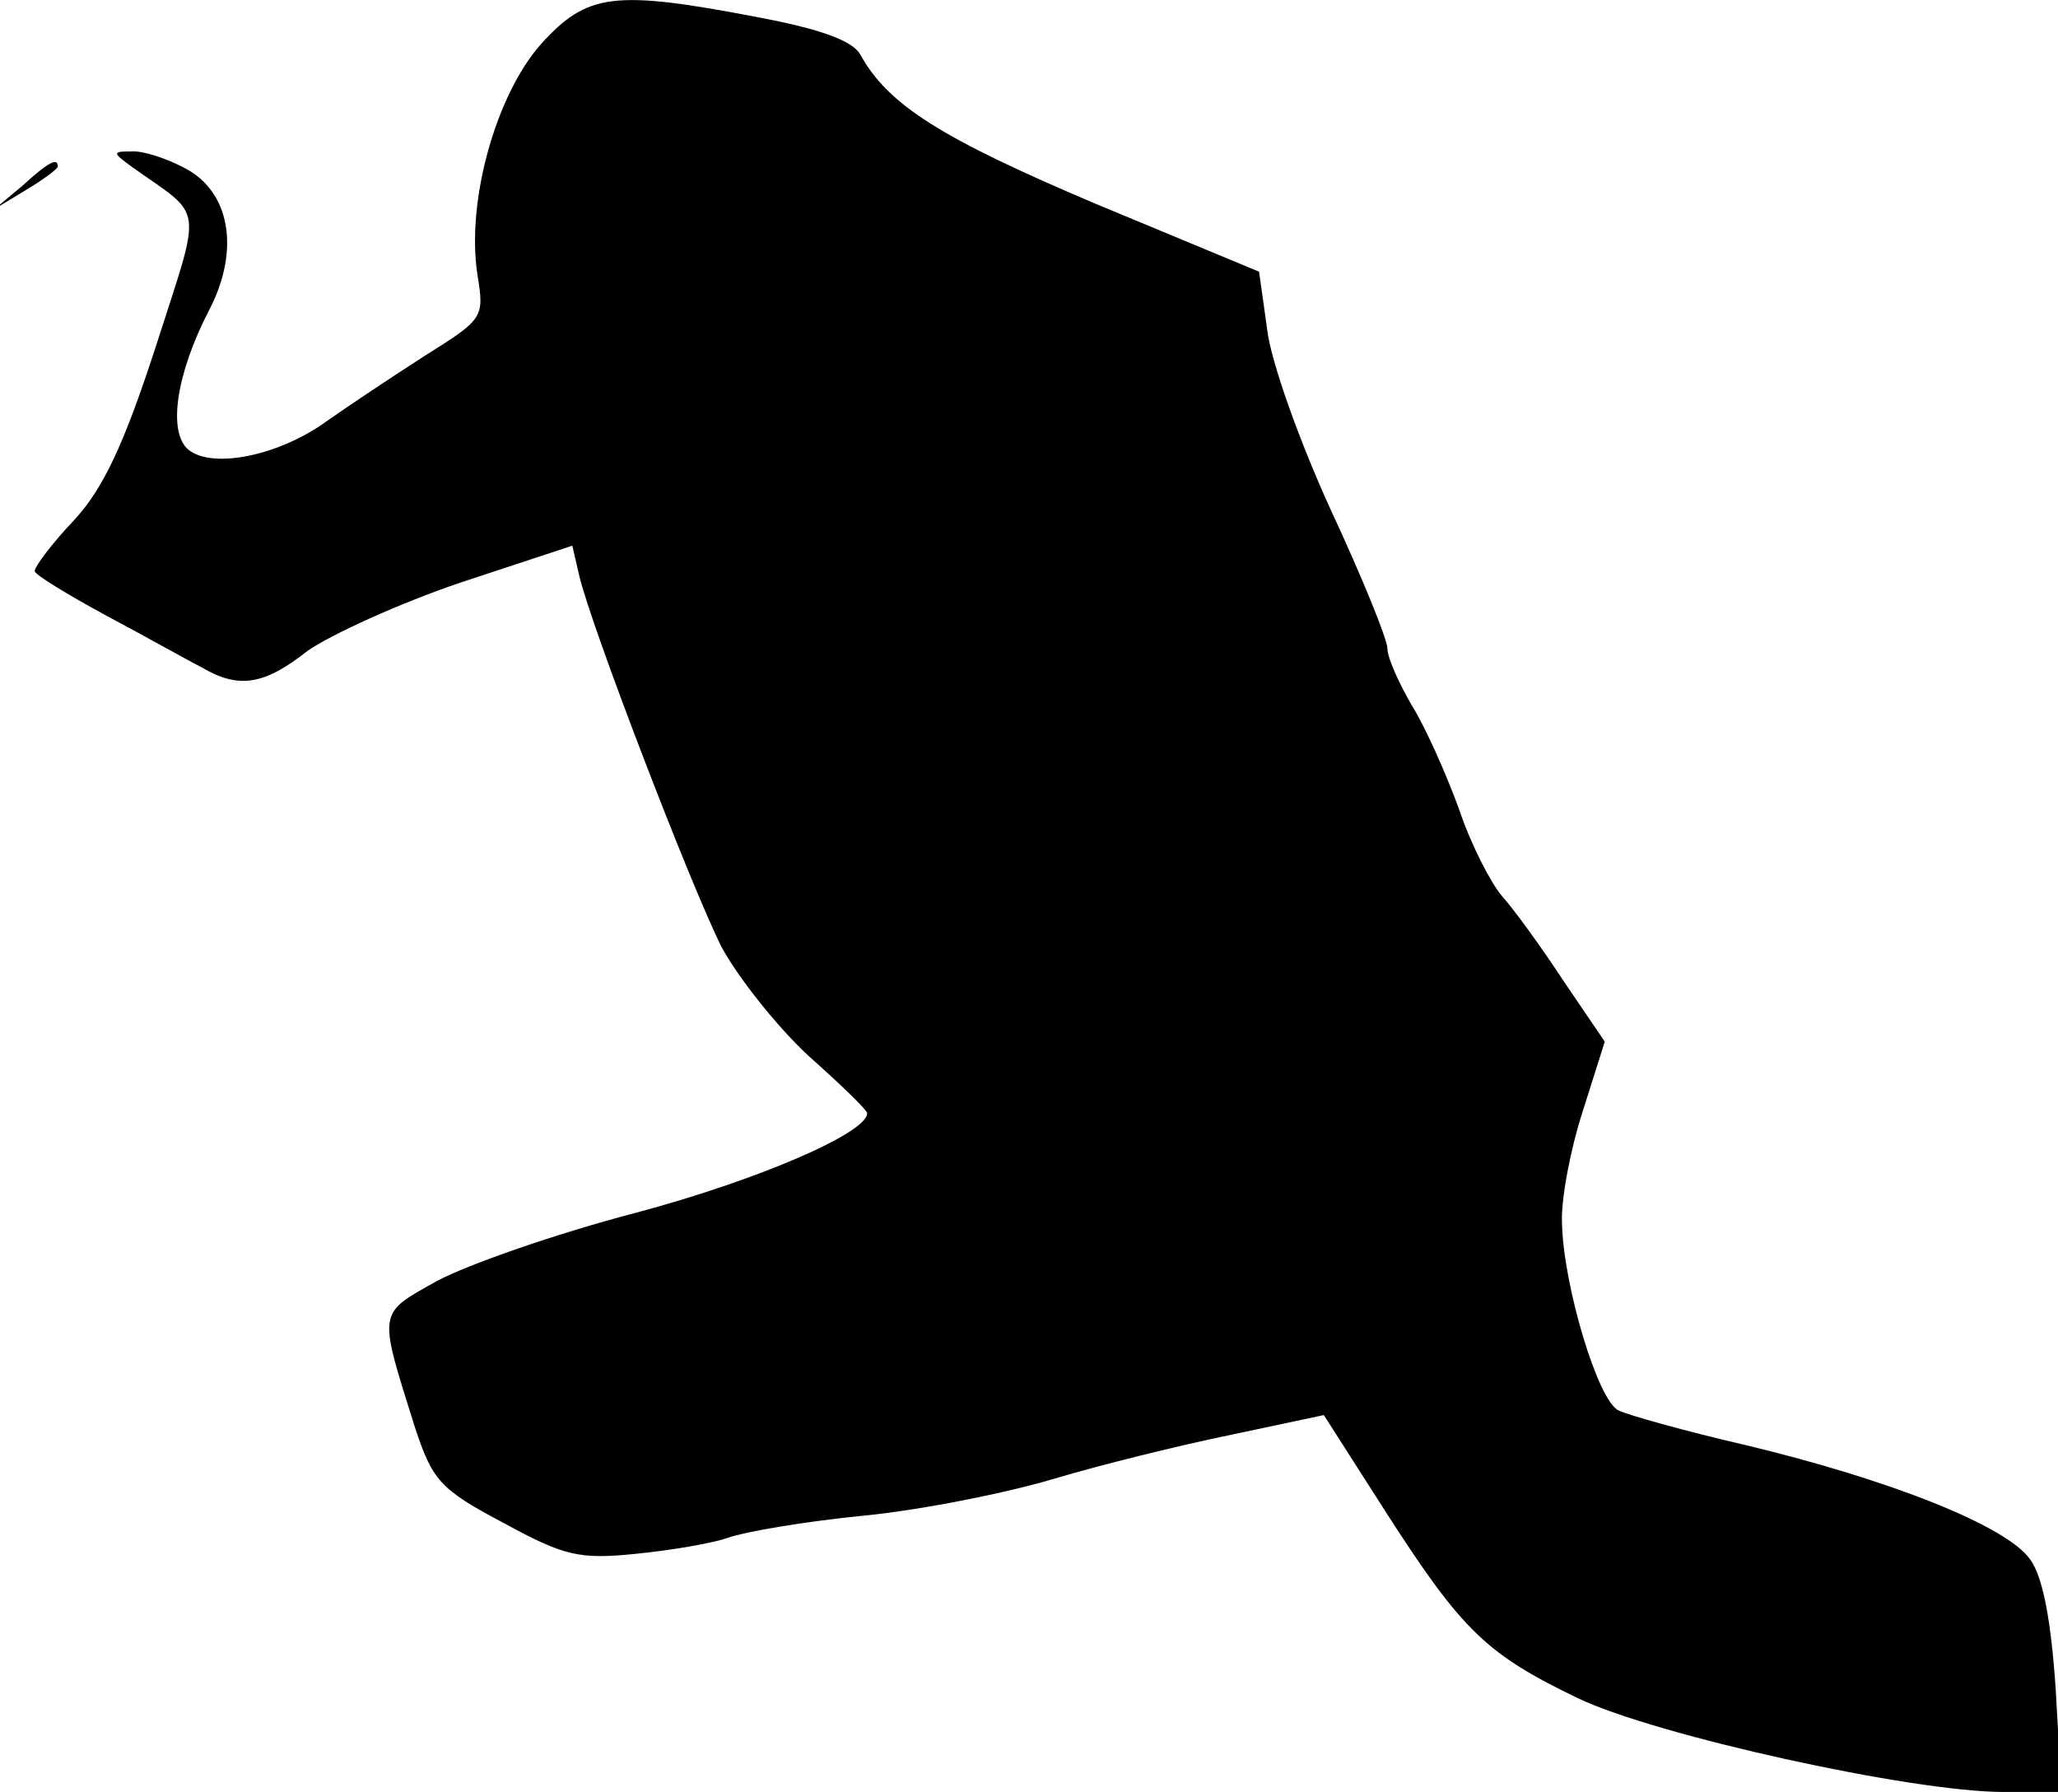 <?xml version="1.0" standalone="no"?>
<!DOCTYPE svg PUBLIC "-//W3C//DTD SVG 20010904//EN"
 "http://www.w3.org/TR/2001/REC-SVG-20010904/DTD/svg10.dtd">
<svg version="1.0" xmlns="http://www.w3.org/2000/svg"
 width="178pt" height="155pt" viewBox="0 0 178 155"
 preserveAspectRatio="xMidYMid meet">
<g transform="translate(0,155) scale(0.1,-0.1)"
fill="#000000" stroke="none">
<path fill="#000000" stroke="none" d="M468 1512 c-39 -44 -65 -136 -55 -200
6 -37 5 -38 -46 -70 -28 -18 -67 -44 -84 -56 -41 -30 -99 -42 -120 -25 -18 15
-11 65 18 121 27 52 18 103 -22 123 -15 8 -36 15 -46 14 -16 0 -16 -1 2 -14
62 -44 60 -29 20 -154 -27 -83 -45 -123 -71 -151 -19 -20 -34 -40 -34 -44 0
-3 28 -20 61 -38 34 -18 71 -39 83 -45 32 -19 54 -16 92 14 20 14 79 41 132
59 l97 32 6 -26 c10 -43 96 -267 123 -321 14 -26 48 -69 75 -94 28 -25 51 -47
51 -50 0 -17 -95 -58 -200 -86 -69 -18 -146 -45 -172 -59 -52 -29 -51 -25 -19
-127 15 -45 21 -53 76 -82 53 -29 66 -32 115 -27 30 3 66 9 80 14 14 5 66 14
117 19 51 5 125 20 165 32 40 12 109 29 153 38 l80 17 55 -86 c65 -101 86
-121 165 -159 67 -32 288 -81 368 -81 l50 0 -5 89 c-4 59 -11 97 -22 112 -20
29 -121 69 -246 99 -52 12 -102 26 -110 30 -18 8 -48 109 -49 162 -1 20 7 63
18 97 l19 60 -36 53 c-19 29 -43 62 -53 73 -10 12 -27 45 -37 75 -11 30 -29
71 -41 90 -11 19 -21 41 -21 49 0 8 -22 62 -49 120 -27 59 -52 129 -55 156
l-7 50 -142 59 c-132 56 -179 85 -203 129 -7 12 -35 22 -88 32 -125 24 -148
21 -188 -23z"/>
<path fill="#000000" stroke="none" d="M19 1389 l-24 -20 28 17 c15 9 27 18
27 20 0 8 -8 4 -31 -17z"/>
</g>
</svg>

